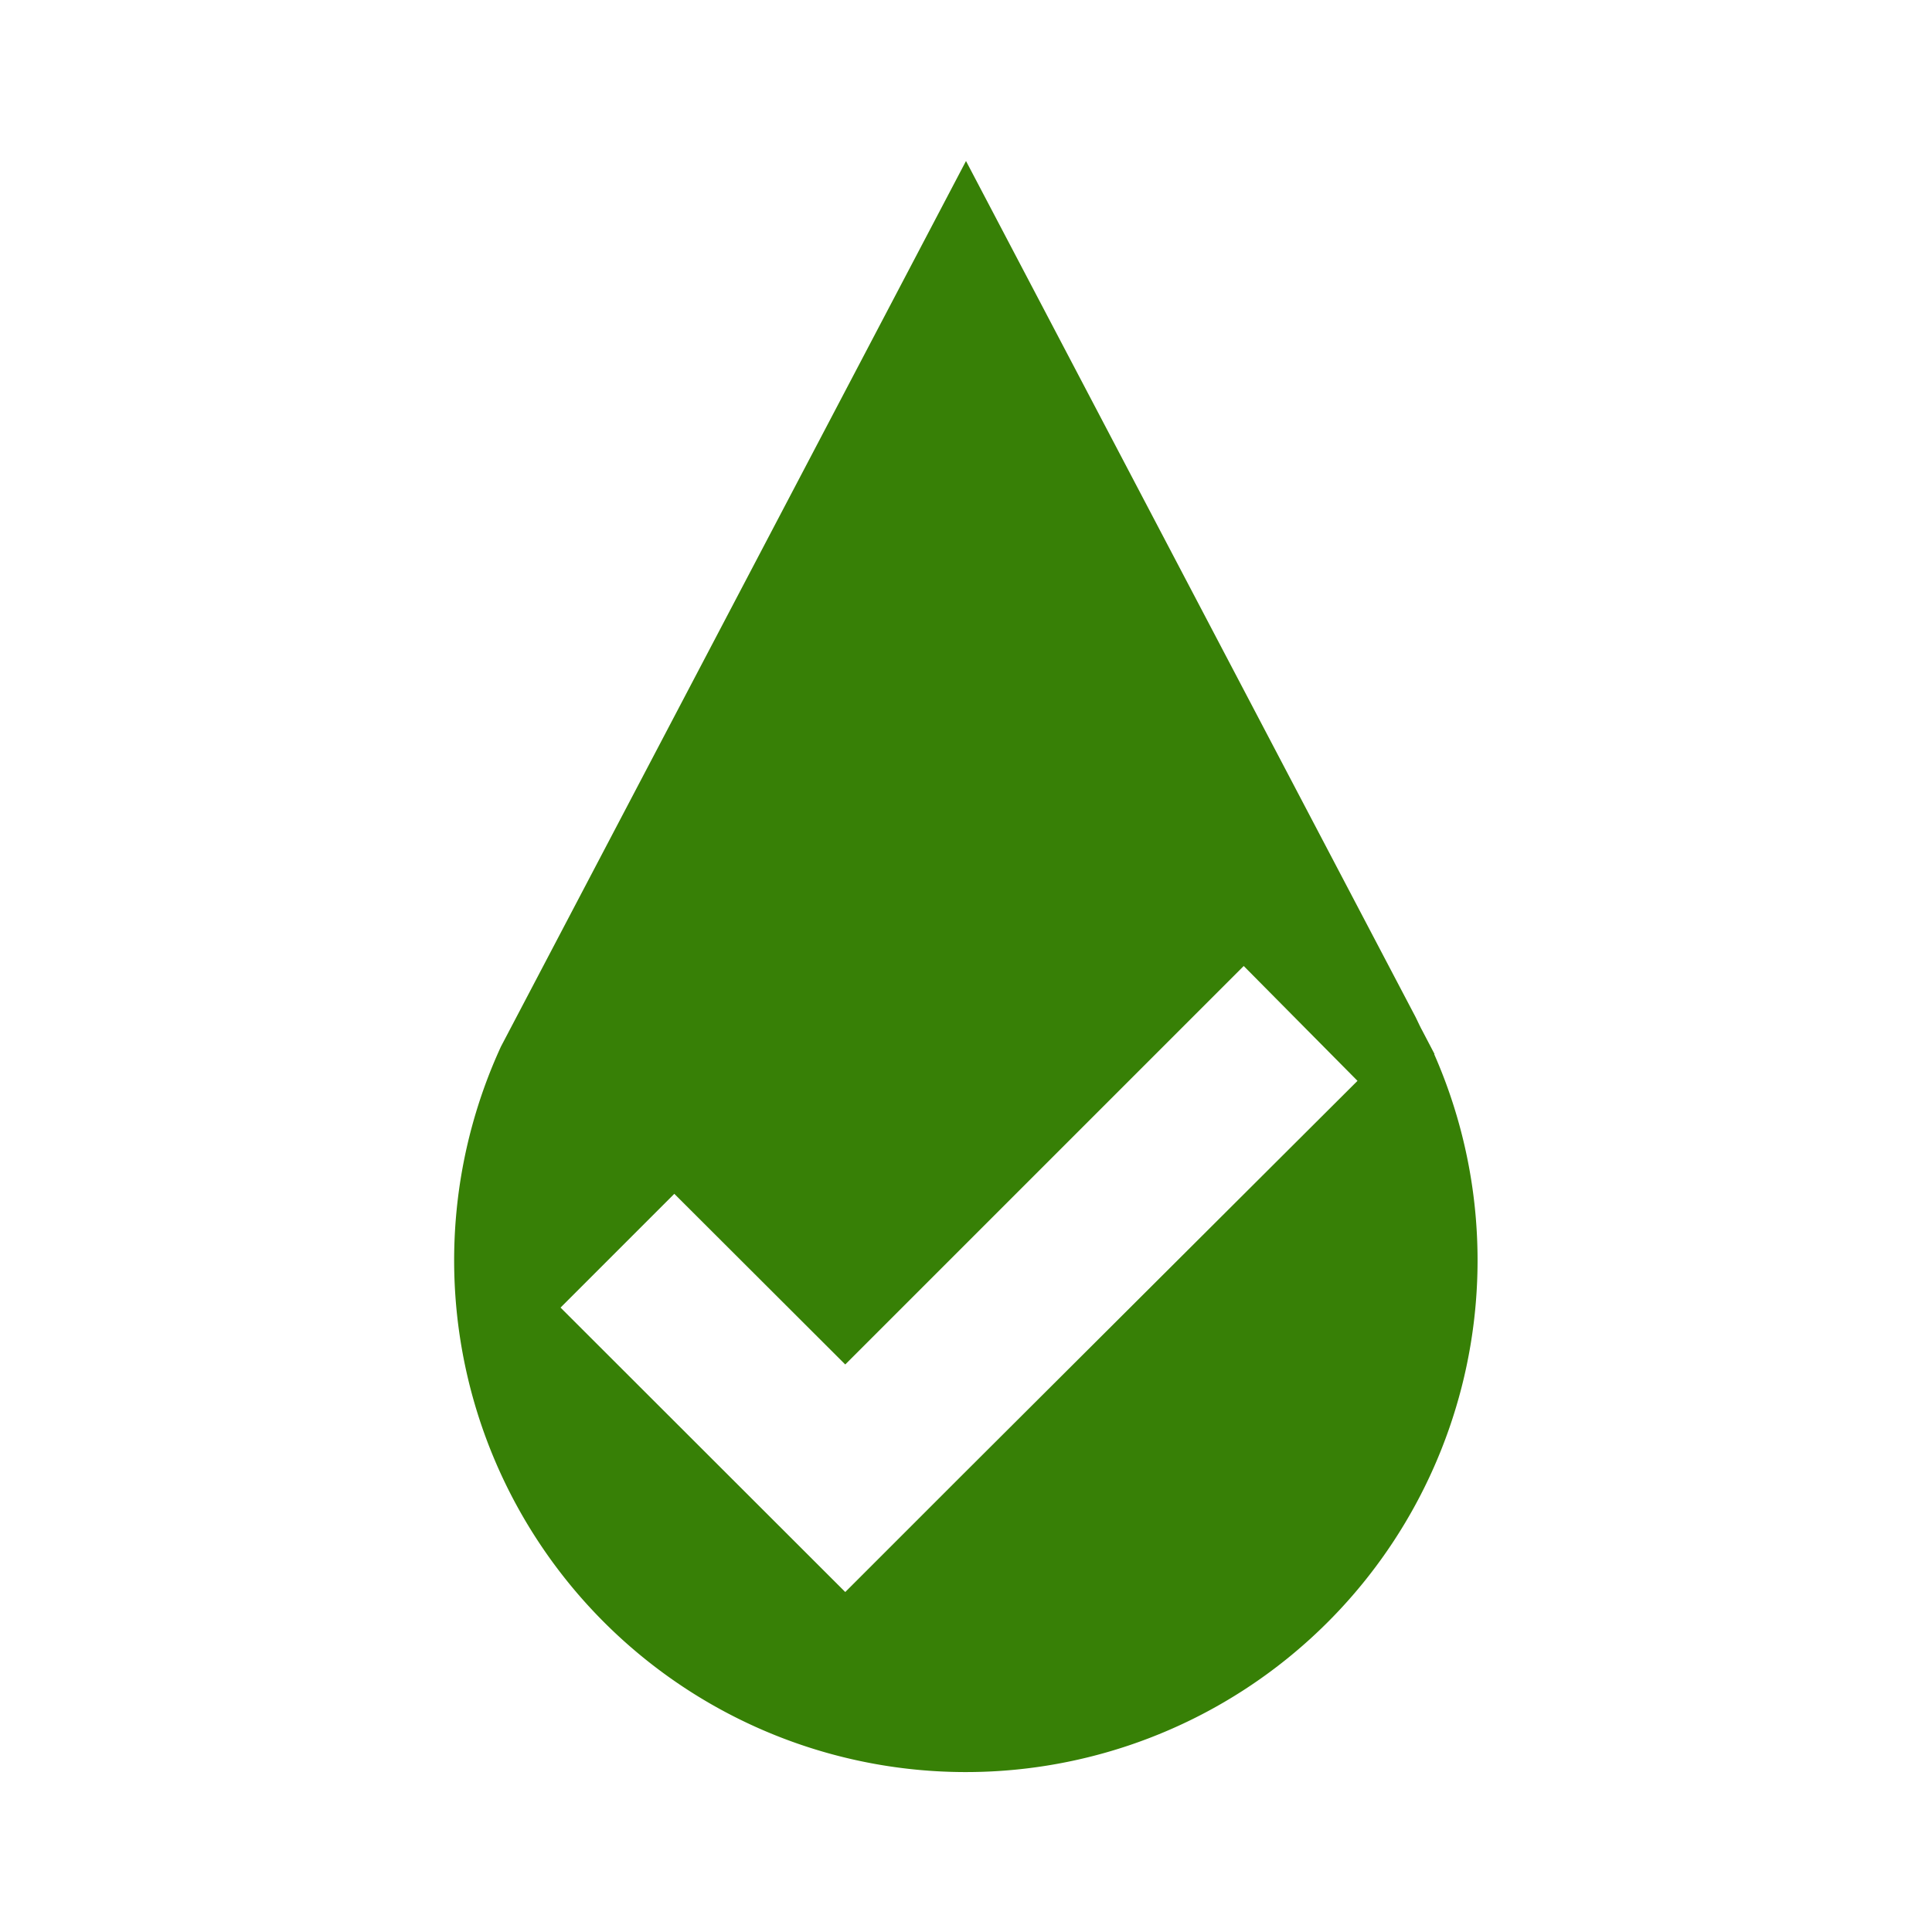 <svg xmlns="http://www.w3.org/2000/svg" viewBox="0 0 72 72">
  <title>humidity_ok</title>
  <g id="Layer_2" data-name="Layer 2">
    <g id="Icons">
      <g>
        <circle cx="36" cy="36" r="36" style="fill: #fff;opacity: 0"/>
        <path d="M53.46,39.28h0L53,38.4c-.11-.2-.2-.42-.31-.62L36,6,18.67,39h0a19.07,19.07,0,1,0,34.78.29Zm-2.87,1L35.74,55.09,31.5,59.33,20.89,48.73l4.24-4.24,6.37,6.36L46.35,36Z" style="fill: #378006"/>
      </g>
    </g>
  </g>
</svg>
